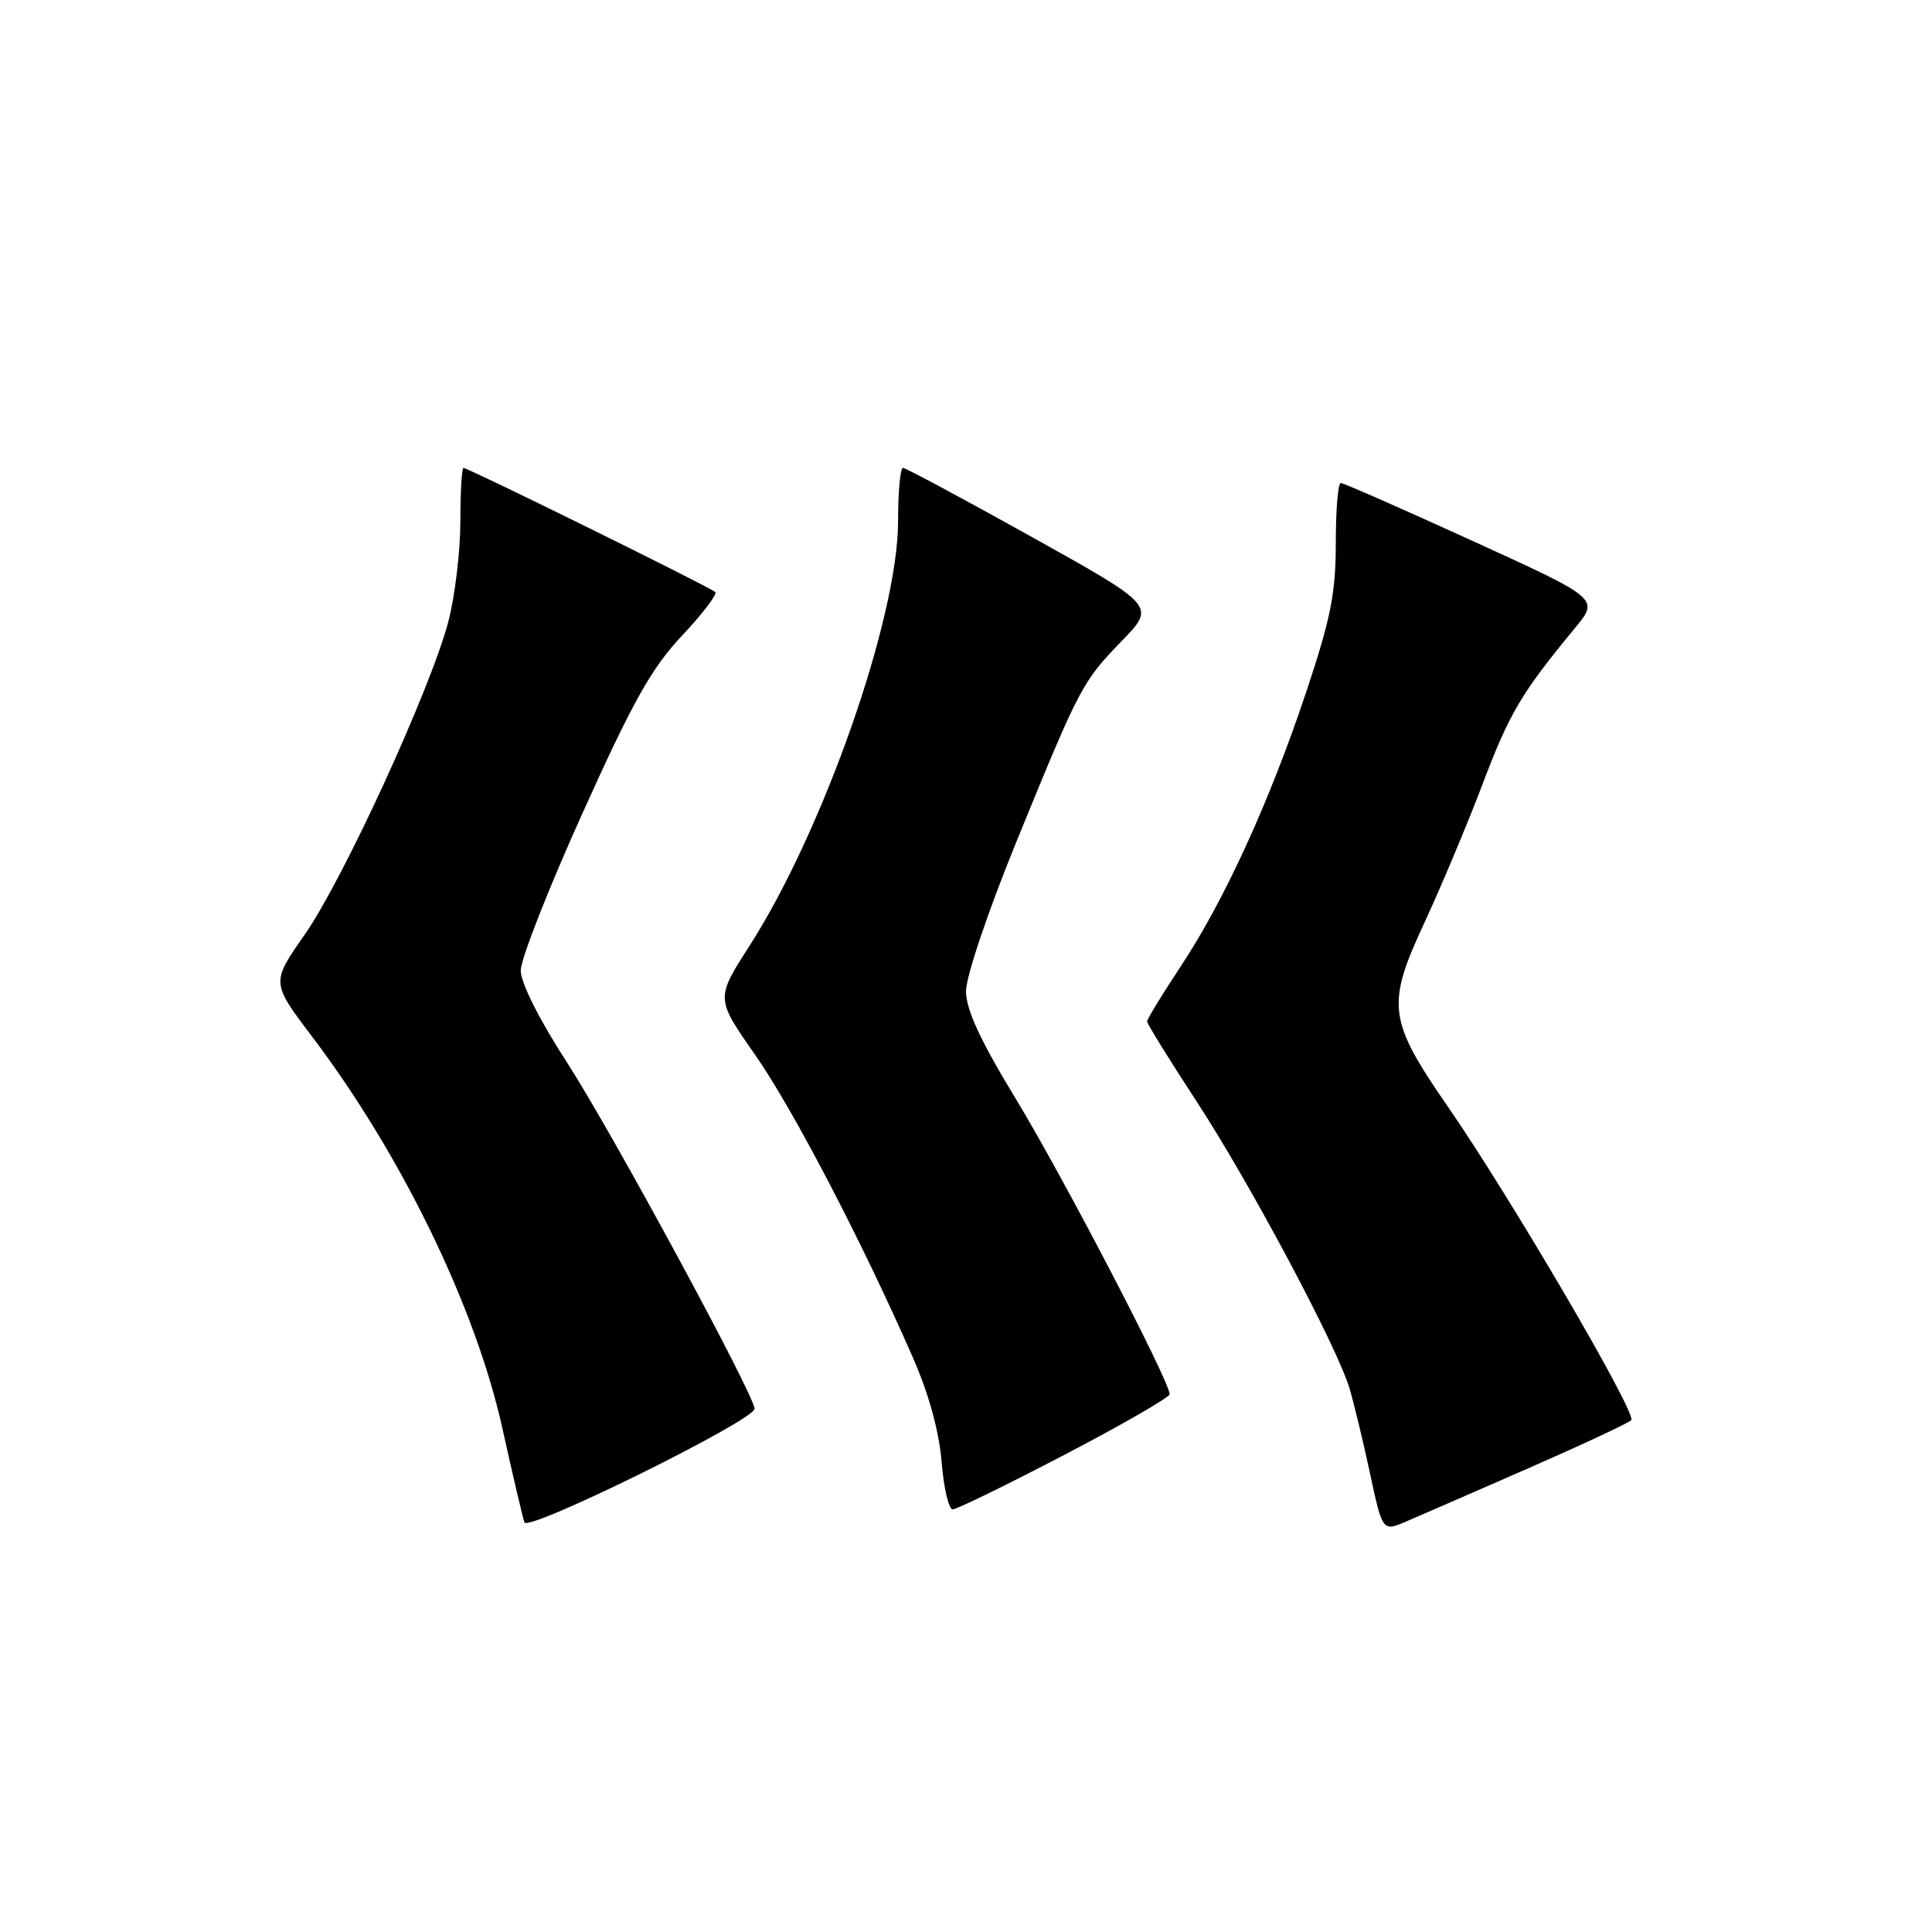 <?xml version="1.0" encoding="UTF-8" standalone="no"?>
<!DOCTYPE svg PUBLIC "-//W3C//DTD SVG 1.1//EN" "http://www.w3.org/Graphics/SVG/1.1/DTD/svg11.dtd" >
<svg xmlns="http://www.w3.org/2000/svg" xmlns:xlink="http://www.w3.org/1999/xlink" version="1.1" viewBox="0 0 256 256">
 <g >
 <path fill="currentColor"
d=" M 99.98 186.67 C 100.02 184.97 81.04 149.91 75.14 140.80 C 71.44 135.09 69.00 130.23 69.00 128.59 C 69.00 127.10 72.69 117.69 77.21 107.69 C 83.87 92.92 86.34 88.51 90.36 84.24 C 93.08 81.35 95.07 78.74 94.78 78.45 C 94.17 77.84 62.04 62.00 61.41 62.00 C 61.19 62.00 61.00 65.20 61.00 69.11 C 61.00 73.01 60.29 78.94 59.43 82.28 C 57.13 91.14 45.51 116.49 40.37 123.85 C 35.93 130.19 35.93 130.19 41.35 137.35 C 53.18 152.98 62.98 173.13 66.55 189.18 C 67.93 195.40 69.25 201.05 69.49 201.72 C 69.94 203.02 99.94 188.22 99.98 186.67 Z  M 202.50 194.56 C 209.65 191.43 215.79 188.56 216.15 188.18 C 216.94 187.35 200.27 158.84 191.92 146.74 C 183.89 135.12 183.65 133.20 188.77 122.20 C 190.99 117.41 194.47 109.12 196.50 103.76 C 200.05 94.42 201.60 91.81 208.70 83.21 C 211.91 79.33 211.91 79.33 195.11 71.67 C 185.87 67.45 178.02 64.00 177.66 64.00 C 177.29 64.00 177.00 67.59 177.00 71.97 C 177.00 78.59 176.33 81.96 173.07 91.72 C 168.24 106.20 162.21 119.37 156.40 128.13 C 153.98 131.78 152.00 135.03 152.00 135.35 C 152.00 135.67 154.92 140.38 158.48 145.83 C 165.53 156.59 177.16 178.40 178.83 184.00 C 179.40 185.93 180.62 190.98 181.53 195.22 C 183.19 202.95 183.19 202.95 186.34 201.60 C 188.08 200.86 195.35 197.69 202.50 194.56 Z  M 141.08 192.75 C 148.72 188.76 154.97 185.16 154.98 184.74 C 155.02 183.10 140.86 155.92 134.61 145.62 C 129.87 137.83 128.00 133.77 128.00 131.33 C 128.00 129.41 130.91 120.77 134.61 111.70 C 143.11 90.88 143.39 90.36 148.67 84.90 C 153.13 80.30 153.13 80.30 136.72 71.15 C 127.69 66.12 120.01 62.00 119.65 62.00 C 119.29 62.00 119.00 65.17 119.00 69.05 C 119.00 81.82 109.11 110.06 99.27 125.40 C 94.84 132.30 94.84 132.30 100.05 139.76 C 105.09 146.98 114.29 164.64 121.00 179.97 C 123.08 184.72 124.45 189.73 124.77 193.72 C 125.05 197.17 125.71 200.00 126.24 200.00 C 126.76 200.00 133.44 196.74 141.08 192.75 Z "/>
</g>
</svg>